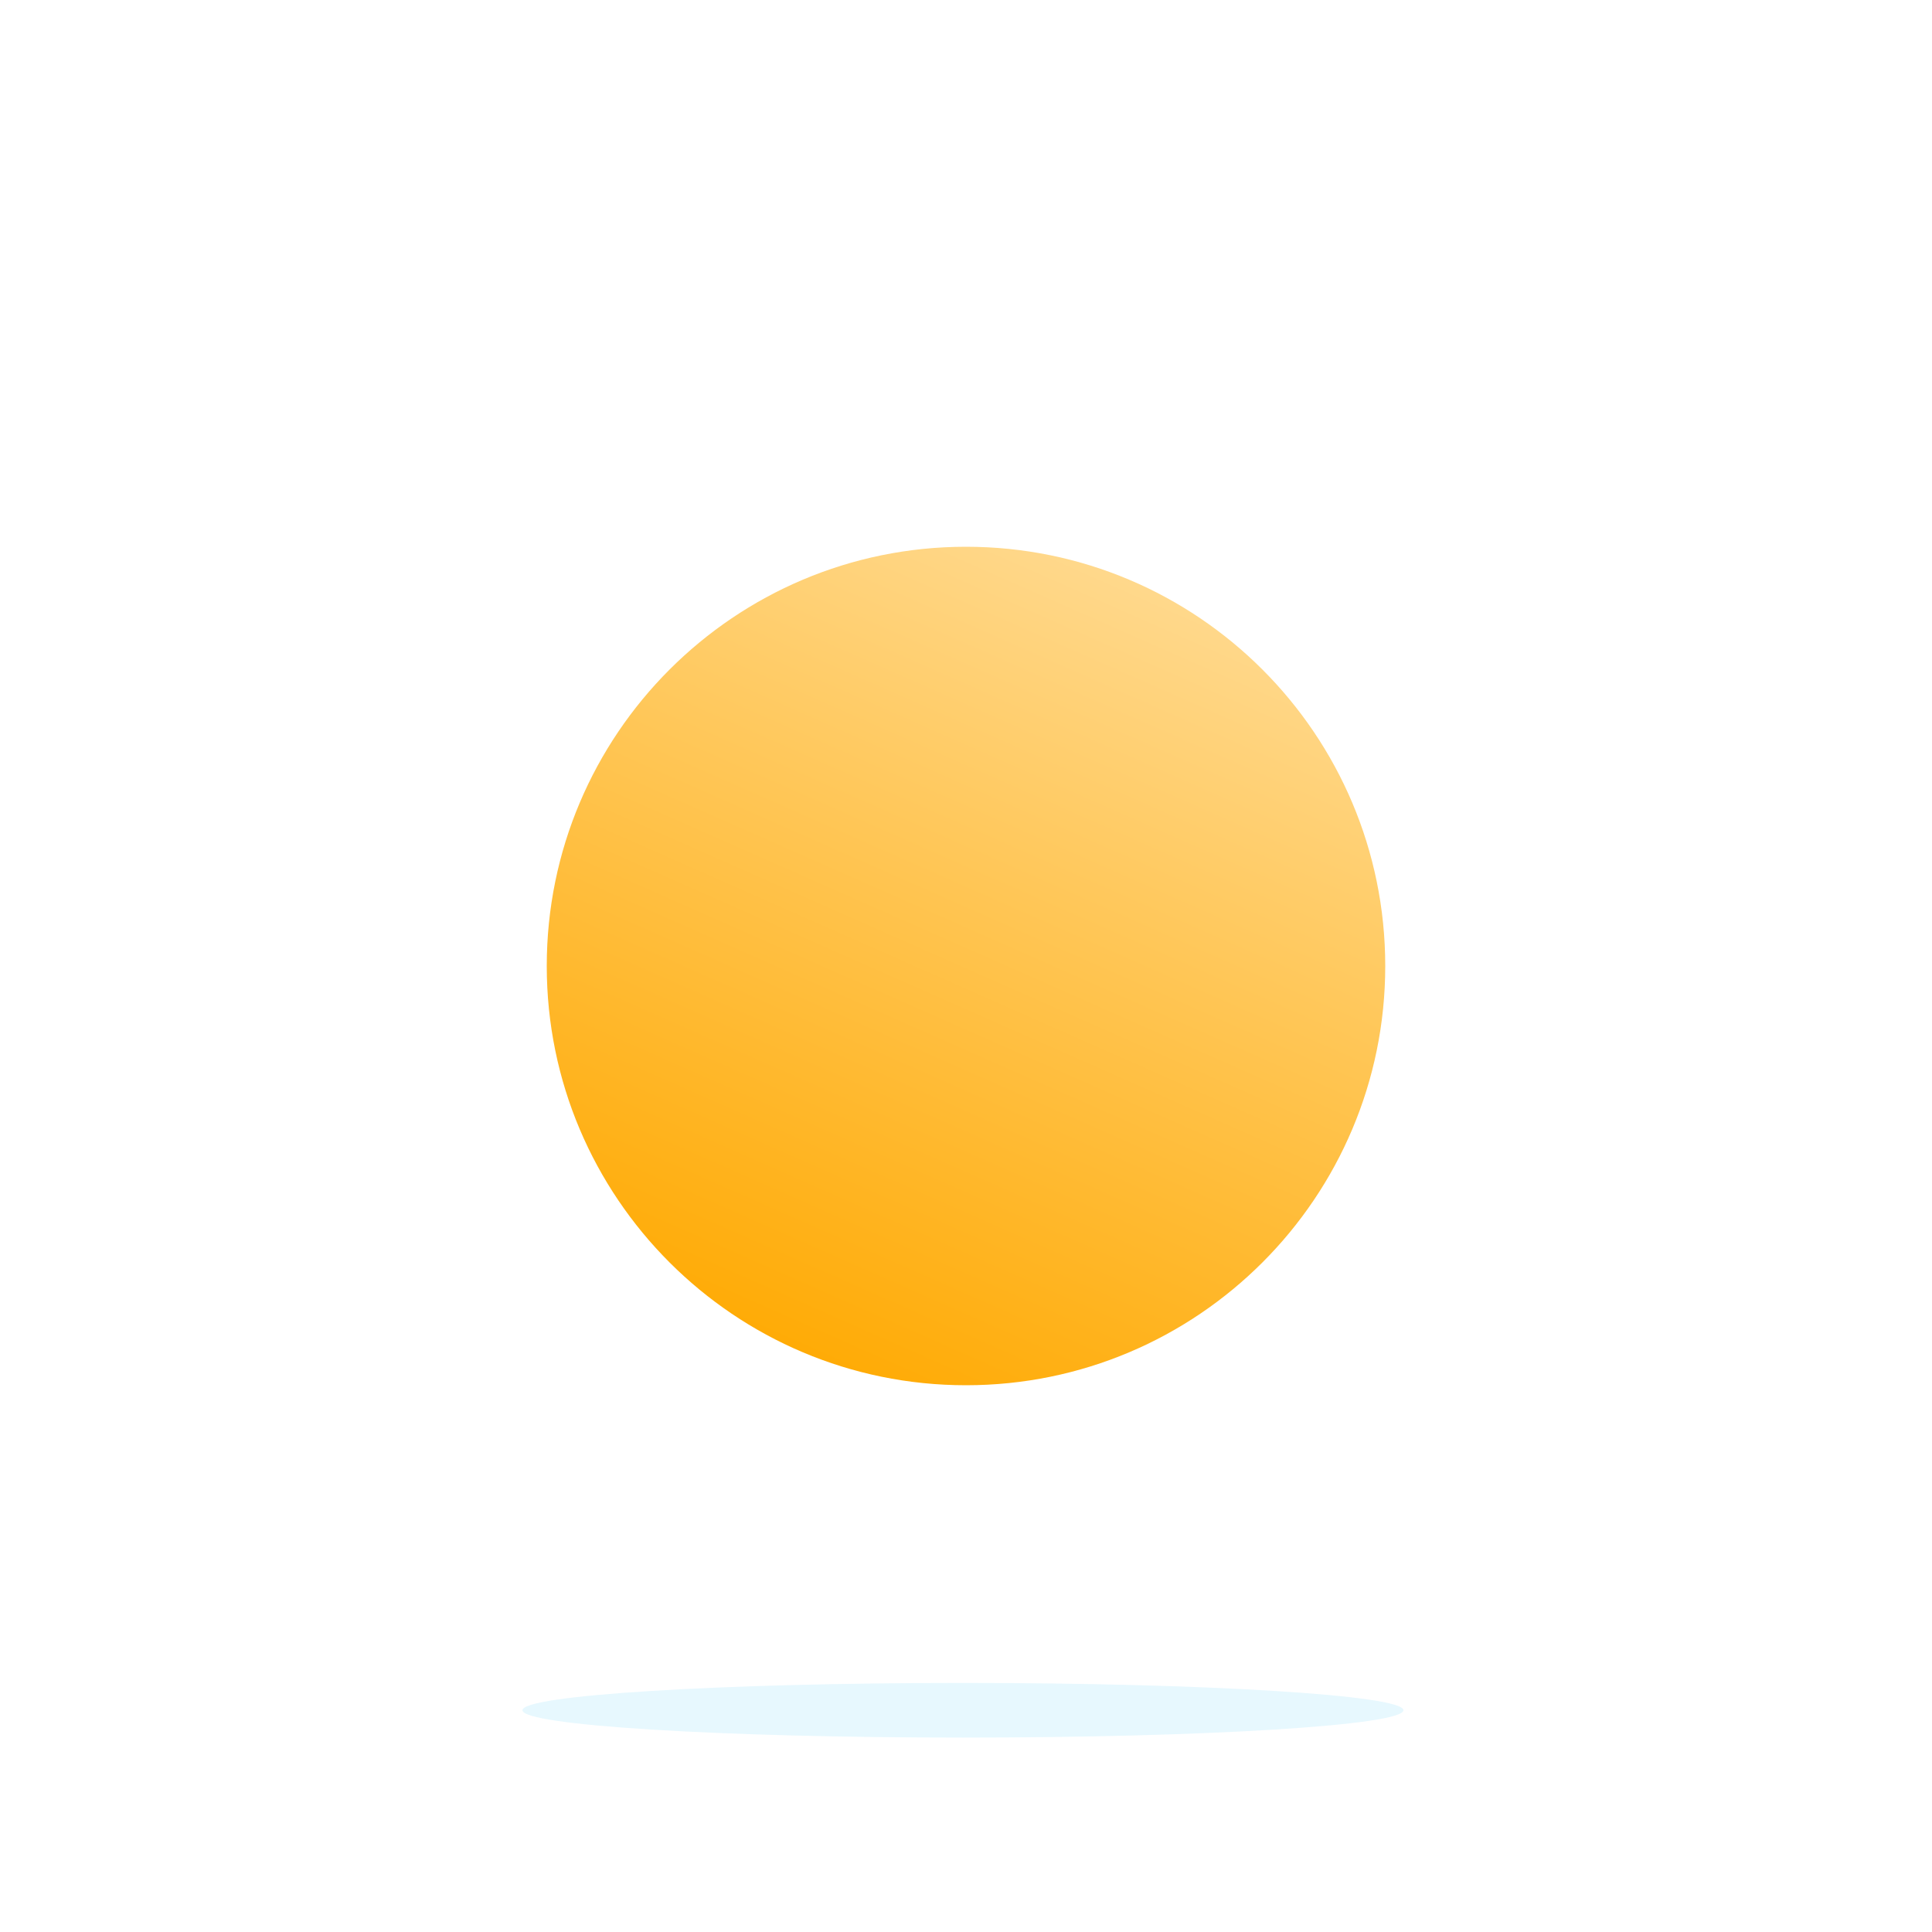 <svg width="24" height="24" viewBox="0 0 24 24" fill="none" xmlns="http://www.w3.org/2000/svg">
<g clip-path="url(#clip0_939_6862)">
<g filter="url(#filter0_f_939_6862)">
<path d="M17.434 21.245C17.434 21.433 14.984 21.585 11.962 21.585C8.94 21.585 6.49 21.433 6.49 21.245C6.49 21.058 8.94 20.906 11.962 20.906C14.984 20.906 17.434 21.058 17.434 21.245Z" fill="#E7F8FE"/>
</g>
<path d="M17.208 12C17.208 14.876 14.876 17.208 12 17.208C9.124 17.208 6.792 14.876 6.792 12C6.792 9.124 9.124 6.792 12 6.792C14.876 6.792 17.208 9.124 17.208 12Z" fill="url(#paint0_linear_939_6862)"/>
</g>
<defs>
<filter id="filter0_f_939_6862" x="-8.408" y="6.008" width="40.74" height="30.476" filterUnits="userSpaceOnUse" color-interpolation-filters="sRGB">
<feFlood flood-opacity="0" result="BackgroundImageFix"/>
<feBlend mode="normal" in="SourceGraphic" in2="BackgroundImageFix" result="shape"/>
<feGaussianBlur stdDeviation="7.449" result="effect1_foregroundBlur_939_6862"/>
</filter>
<linearGradient id="paint0_linear_939_6862" x1="14.098" y1="7.275" x2="9.71" y2="17.206" gradientUnits="userSpaceOnUse">
<stop stop-color="#FFD88B"/>
<stop offset="1" stop-color="#FFA900"/>
</linearGradient>
<clipPath id="clip0_939_6862">
<rect width="24" height="24" rx="12" fill="white"/>
</clipPath>
</defs>
</svg>
